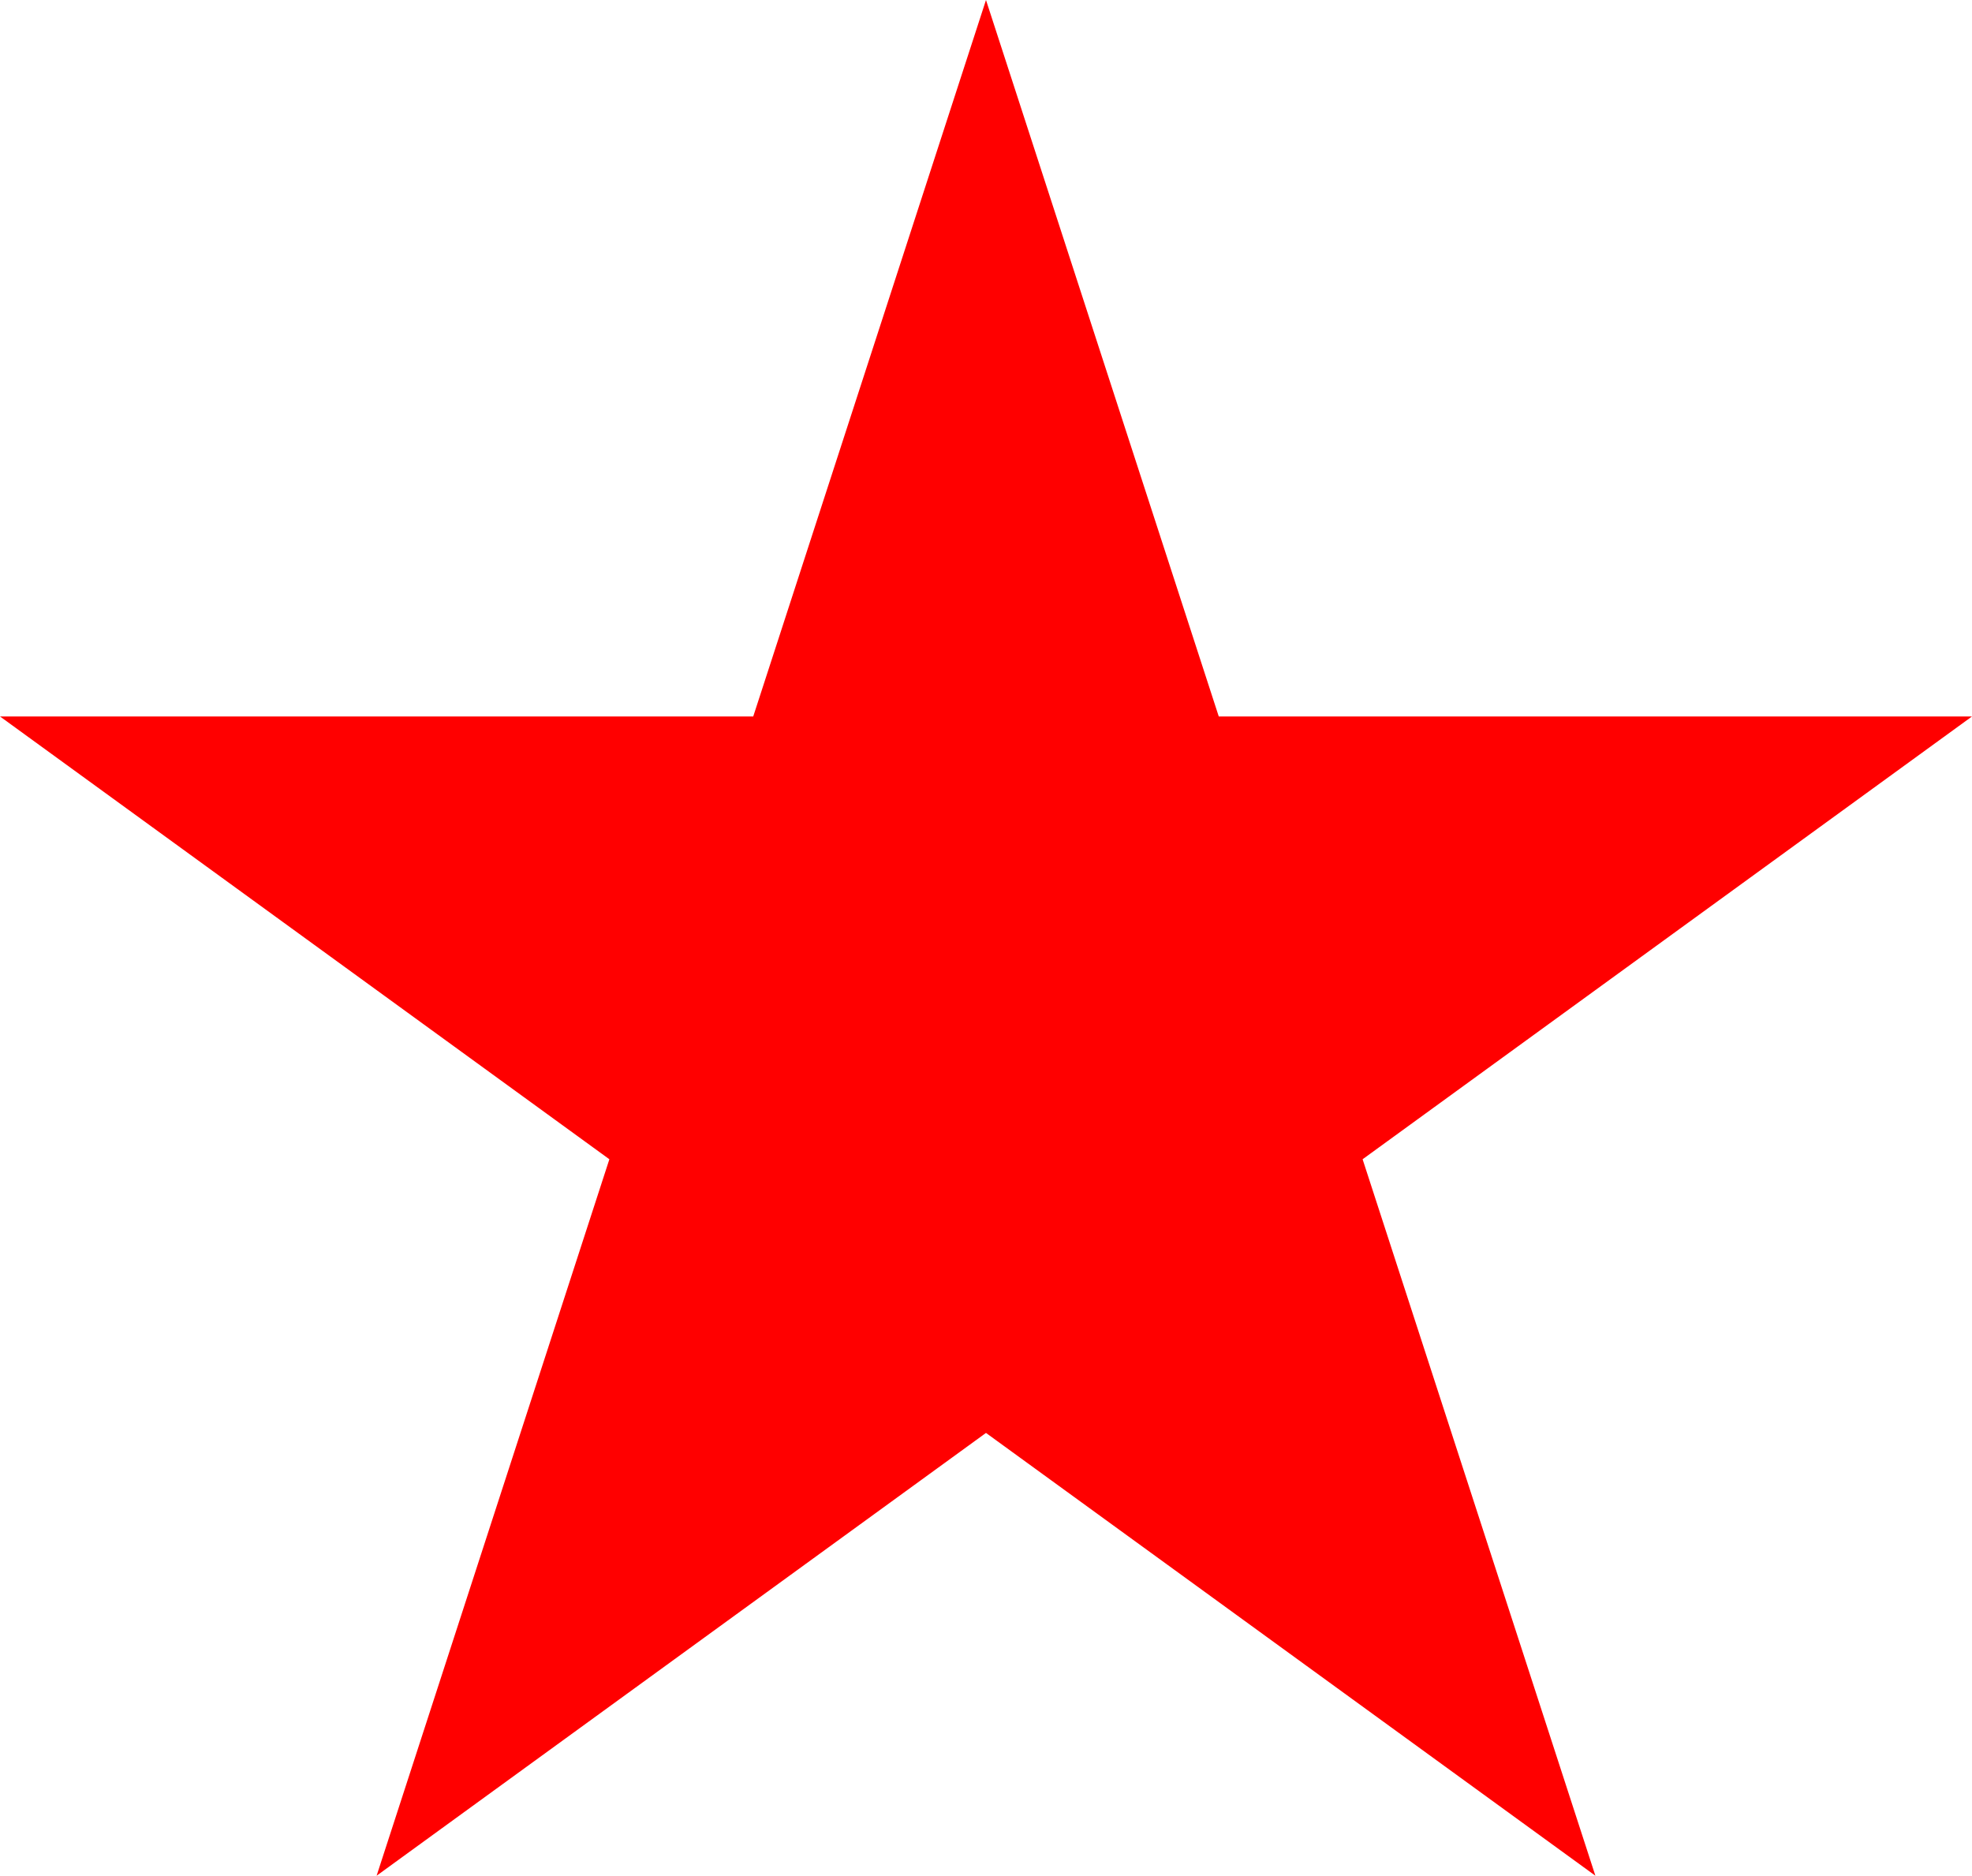 <?xml version="1.0" encoding="utf-8"?>
<!-- Generator: Adobe Illustrator 17.1.0, SVG Export Plug-In . SVG Version: 6.00 Build 0)  -->
<!DOCTYPE svg PUBLIC "-//W3C//DTD SVG 1.1//EN" "http://www.w3.org/Graphics/SVG/1.1/DTD/svg11.dtd">
<svg version="1.1" id="Layer_1" xmlns="http://www.w3.org/2000/svg" xmlns:xlink="http://www.w3.org/1999/xlink" x="0px" y="0px"
	 viewBox="0 0 85.385 81.206" enable-background="new 0 0 85.385 81.206" xml:space="preserve">
<polygon fill="#FF0000" points="42.692,0 52.771,31.018 85.385,31.018 58.999,50.188 69.078,81.206 42.692,62.036 16.307,81.206 
	26.385,50.188 0,31.018 32.614,31.018 "/>
</svg>
